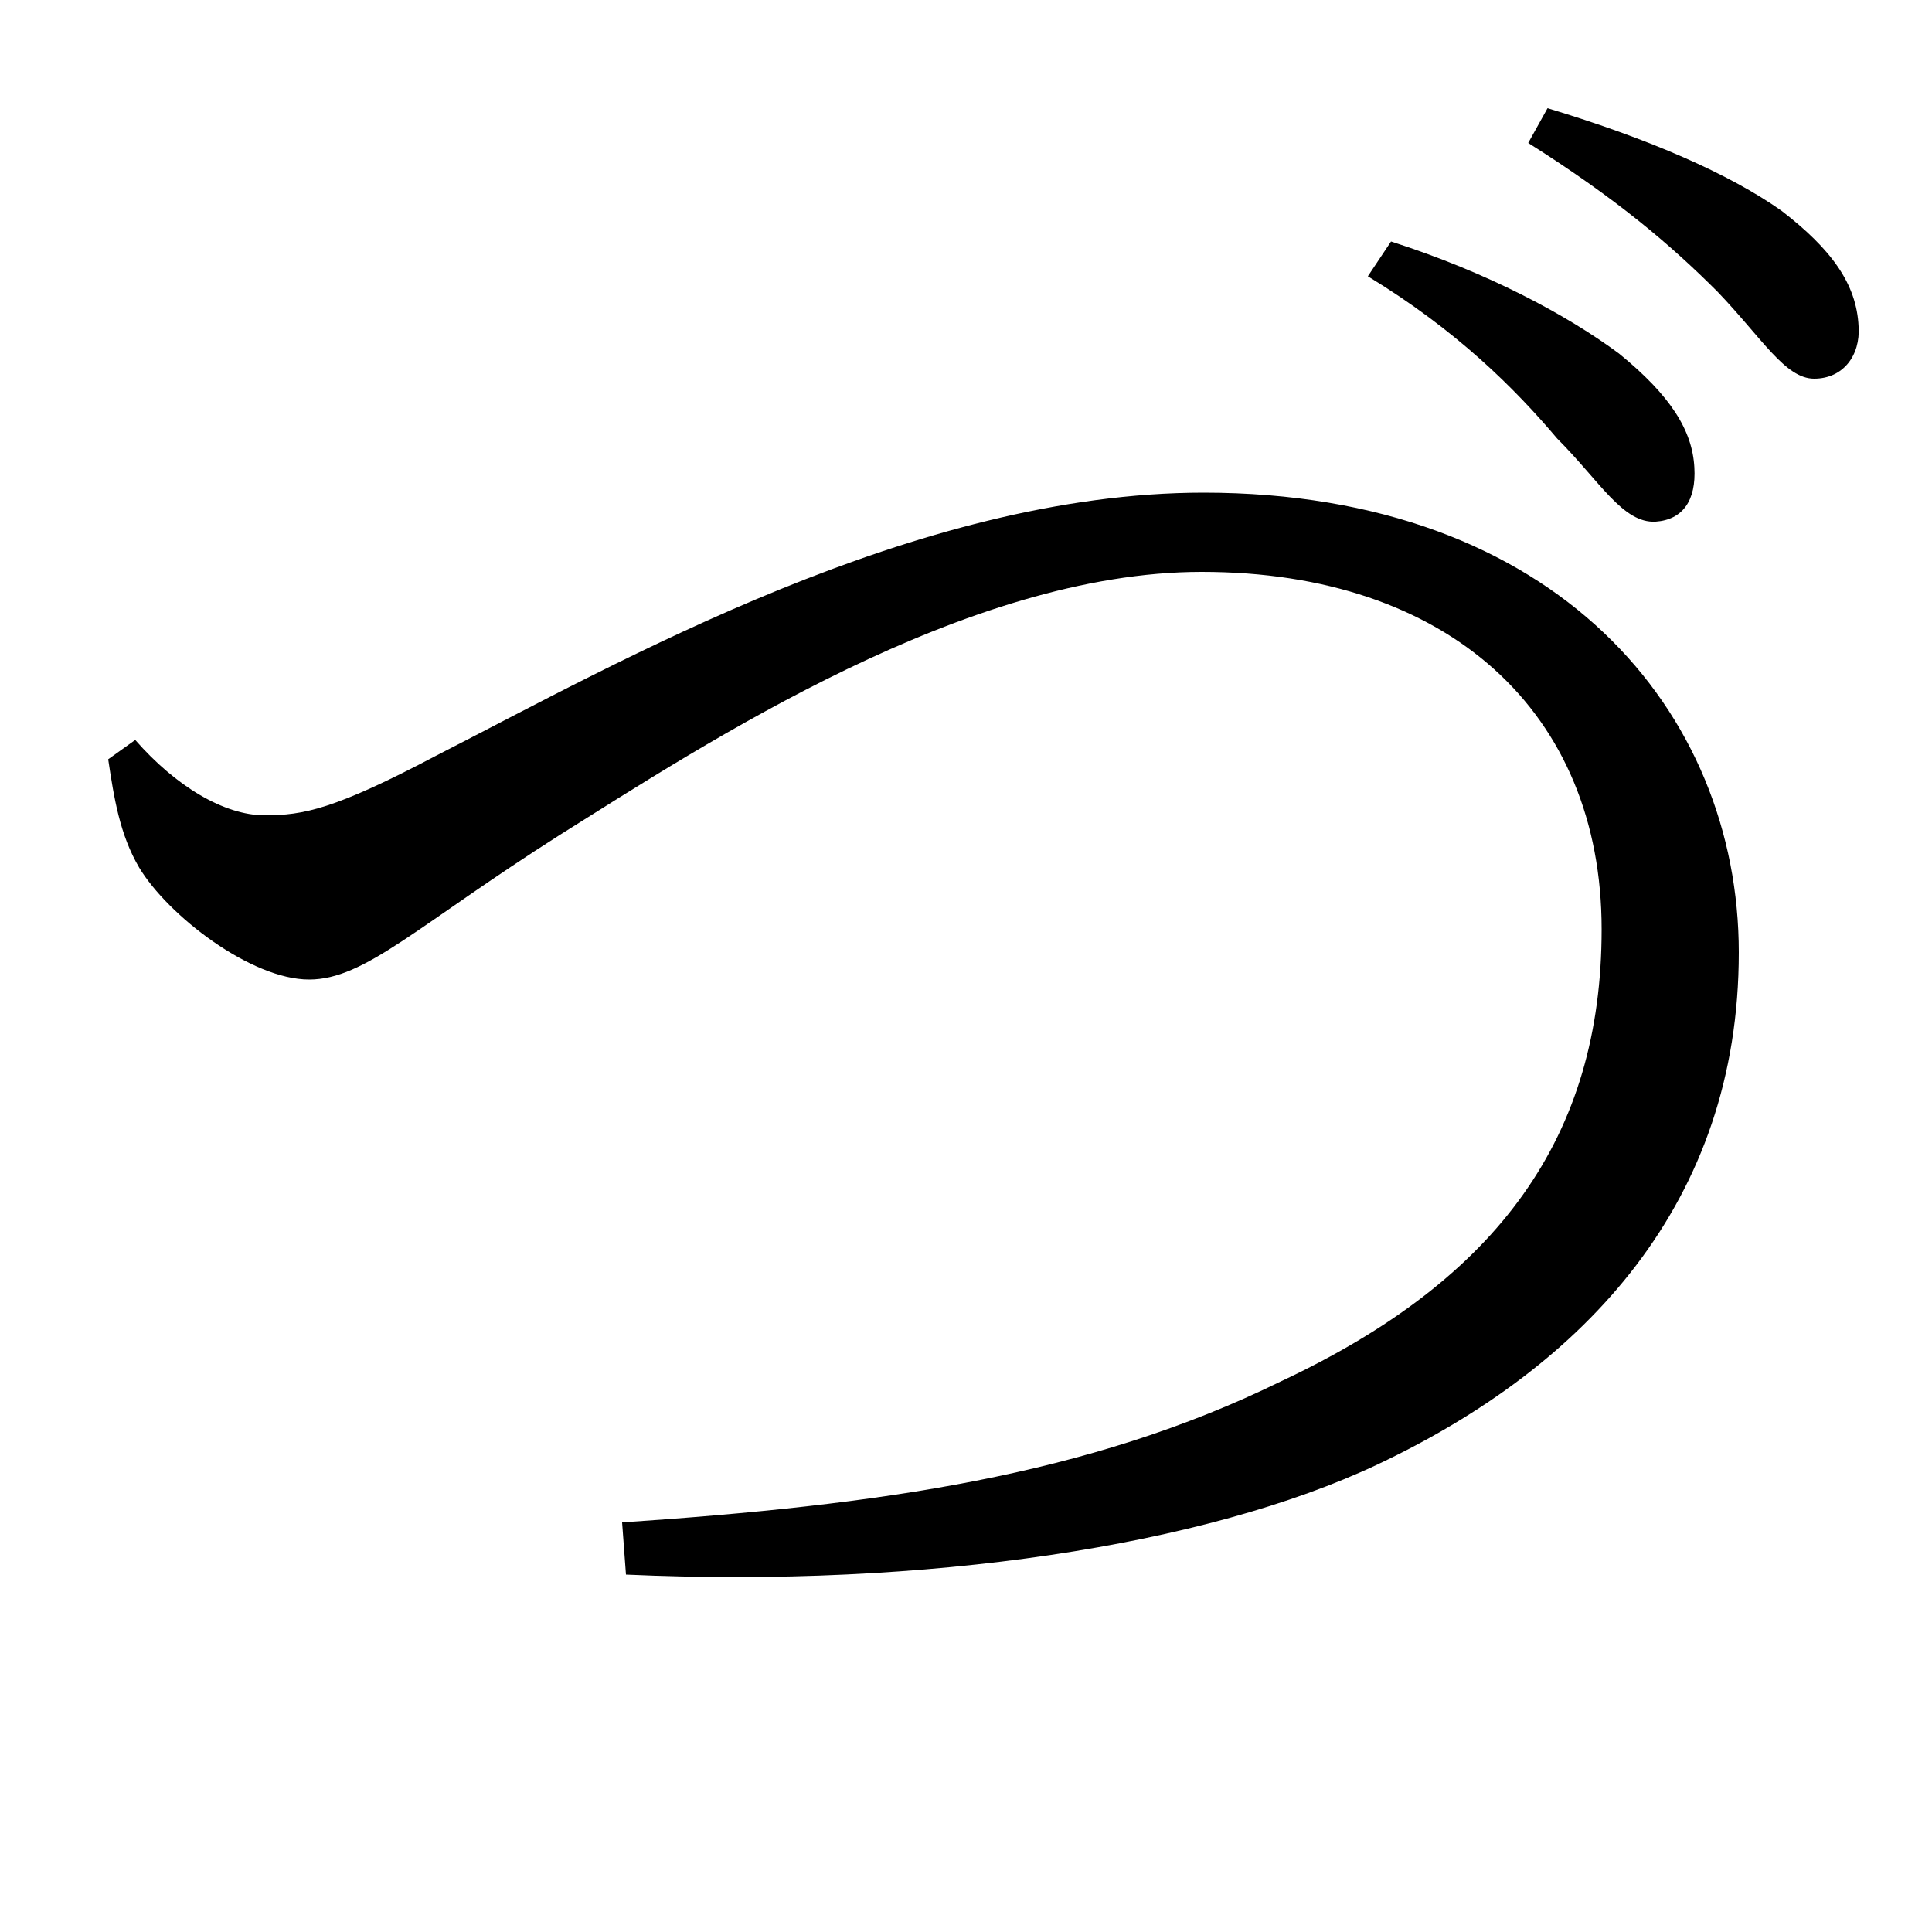 <svg xmlns="http://www.w3.org/2000/svg"
    viewBox="0 0 1000 1000">
  <!--
© 2017-2023 Adobe (http://www.adobe.com/).
Noto is a trademark of Google Inc.
This Font Software is licensed under the SIL Open Font License, Version 1.1. This Font Software is distributed on an "AS IS" BASIS, WITHOUT WARRANTIES OR CONDITIONS OF ANY KIND, either express or implied. See the SIL Open Font License for the specific language, permissions and limitations governing your use of this Font Software.
http://scripts.sil.org/OFL
  -->
<path d="M857 270C871 269 878 259 877 242 876 223 865 205 838 183 811 163 770 141 720 125L708 143C754 171 784 201 806 227 828 249 840 271 857 270ZM322 788L324 815C480 822 624 800 713 758 821 707 900 622 900 493 900 369 806 255 623 255 474 255 320 343 226 391 173 419 157 422 137 422 116 422 91 407 70 383L56 393C59 413 62 432 72 449 87 474 130 507 160 507 189 507 216 479 290 432 365 385 500 296 622 296 750 296 829 369 829 481 829 588 776 662 663 715 563 764 455 779 322 788ZM939 196C954 196 963 184 962 169 961 147 948 129 922 109 895 90 854 72 801 56L791 74C837 103 865 127 889 151 912 175 924 196 939 196Z"/>
</svg>